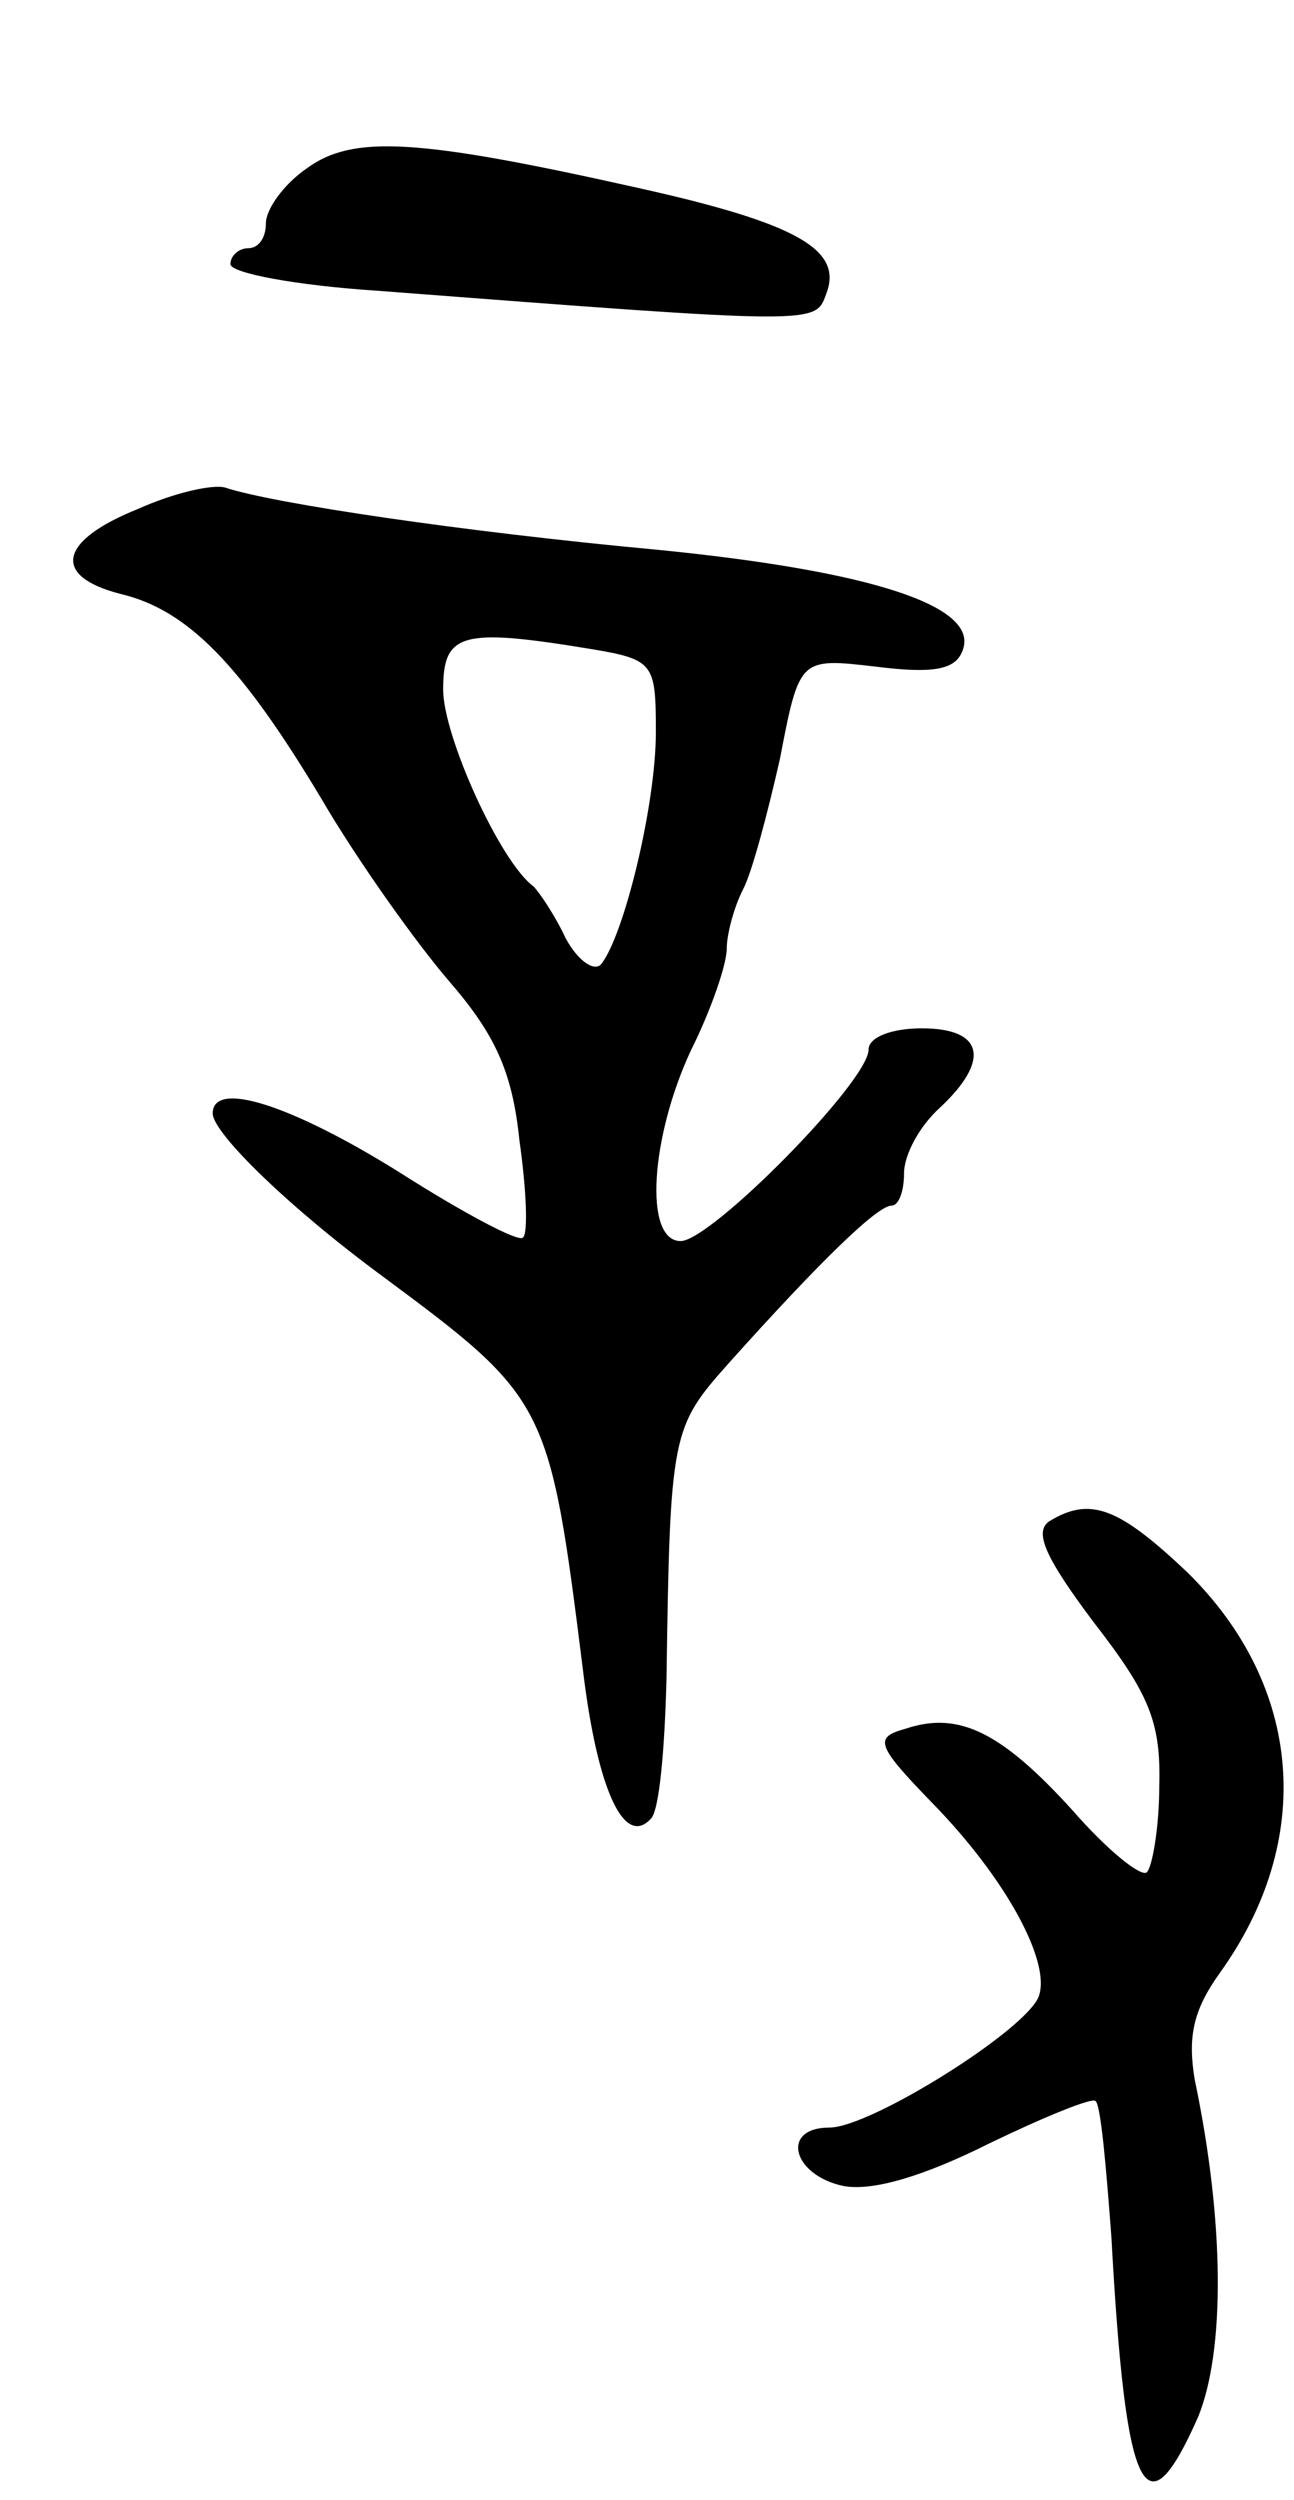 <svg version="1.0" xmlns="http://www.w3.org/2000/svg"
 width="73pt" height="141pt" viewBox="0 0 73 141"
 preserveAspectRatio="xMidYMid meet">
<g transform="translate(0,141) scale(0.1,-0.1)"
fill="#000000" stroke="none">
<path d="M173 1315 c-13 -9 -23 -23 -23 -31 0 -8 -4 -14 -10 -14 -5 0 -10 -4
-10 -9 0 -5 37 -12 83 -15 248 -19 247 -19 253 -2 10 25 -16 40 -106 60 -125
28 -161 30 -187 11z"/>
<path d="M78 1123 c-45 -18 -49 -38 -10 -48 38 -9 68 -40 113 -115 21 -36 54
-82 72 -103 26 -30 36 -51 40 -90 4 -28 5 -53 2 -55 -2 -3 -34 14 -70 37 -61
38 -105 52 -105 33 0 -11 43 -53 96 -92 93 -69 94 -71 113 -223 8 -66 23 -99
38 -83 5 4 8 40 9 79 2 139 3 142 35 178 52 58 84 89 92 89 4 0 7 8 7 18 0 11
9 27 20 37 29 27 25 45 -10 45 -17 0 -30 -5 -30 -12 0 -18 -89 -108 -106 -108
-21 0 -17 59 6 108 11 22 20 48 20 57 0 8 4 23 9 33 5 9 14 43 21 74 11 57 11
57 54 52 32 -4 45 -2 49 9 10 25 -51 45 -173 57 -108 10 -216 26 -243 35 -7 2
-29 -3 -49 -12z m255 -79 c36 -6 37 -8 37 -47 0 -41 -18 -115 -31 -131 -4 -4
-13 2 -20 15 -6 13 -15 26 -18 29 -19 14 -51 85 -51 111 0 32 10 35 83 23z"/>
<path d="M592 552 c-9 -6 -2 -21 25 -57 31 -40 38 -56 37 -92 0 -24 -4 -46 -7
-49 -3 -3 -22 12 -42 35 -40 44 -64 56 -94 46 -18 -5 -17 -9 15 -42 42 -43 67
-90 60 -109 -7 -19 -95 -74 -118 -74 -28 0 -21 -27 8 -33 17 -3 46 6 82 24 31
15 58 26 60 24 3 -2 6 -37 9 -77 8 -146 19 -169 49 -101 15 37 15 109 -2 190
-4 24 -1 39 14 60 54 75 47 162 -18 226 -39 37 -55 43 -78 29z"/>
</g>
</svg>
